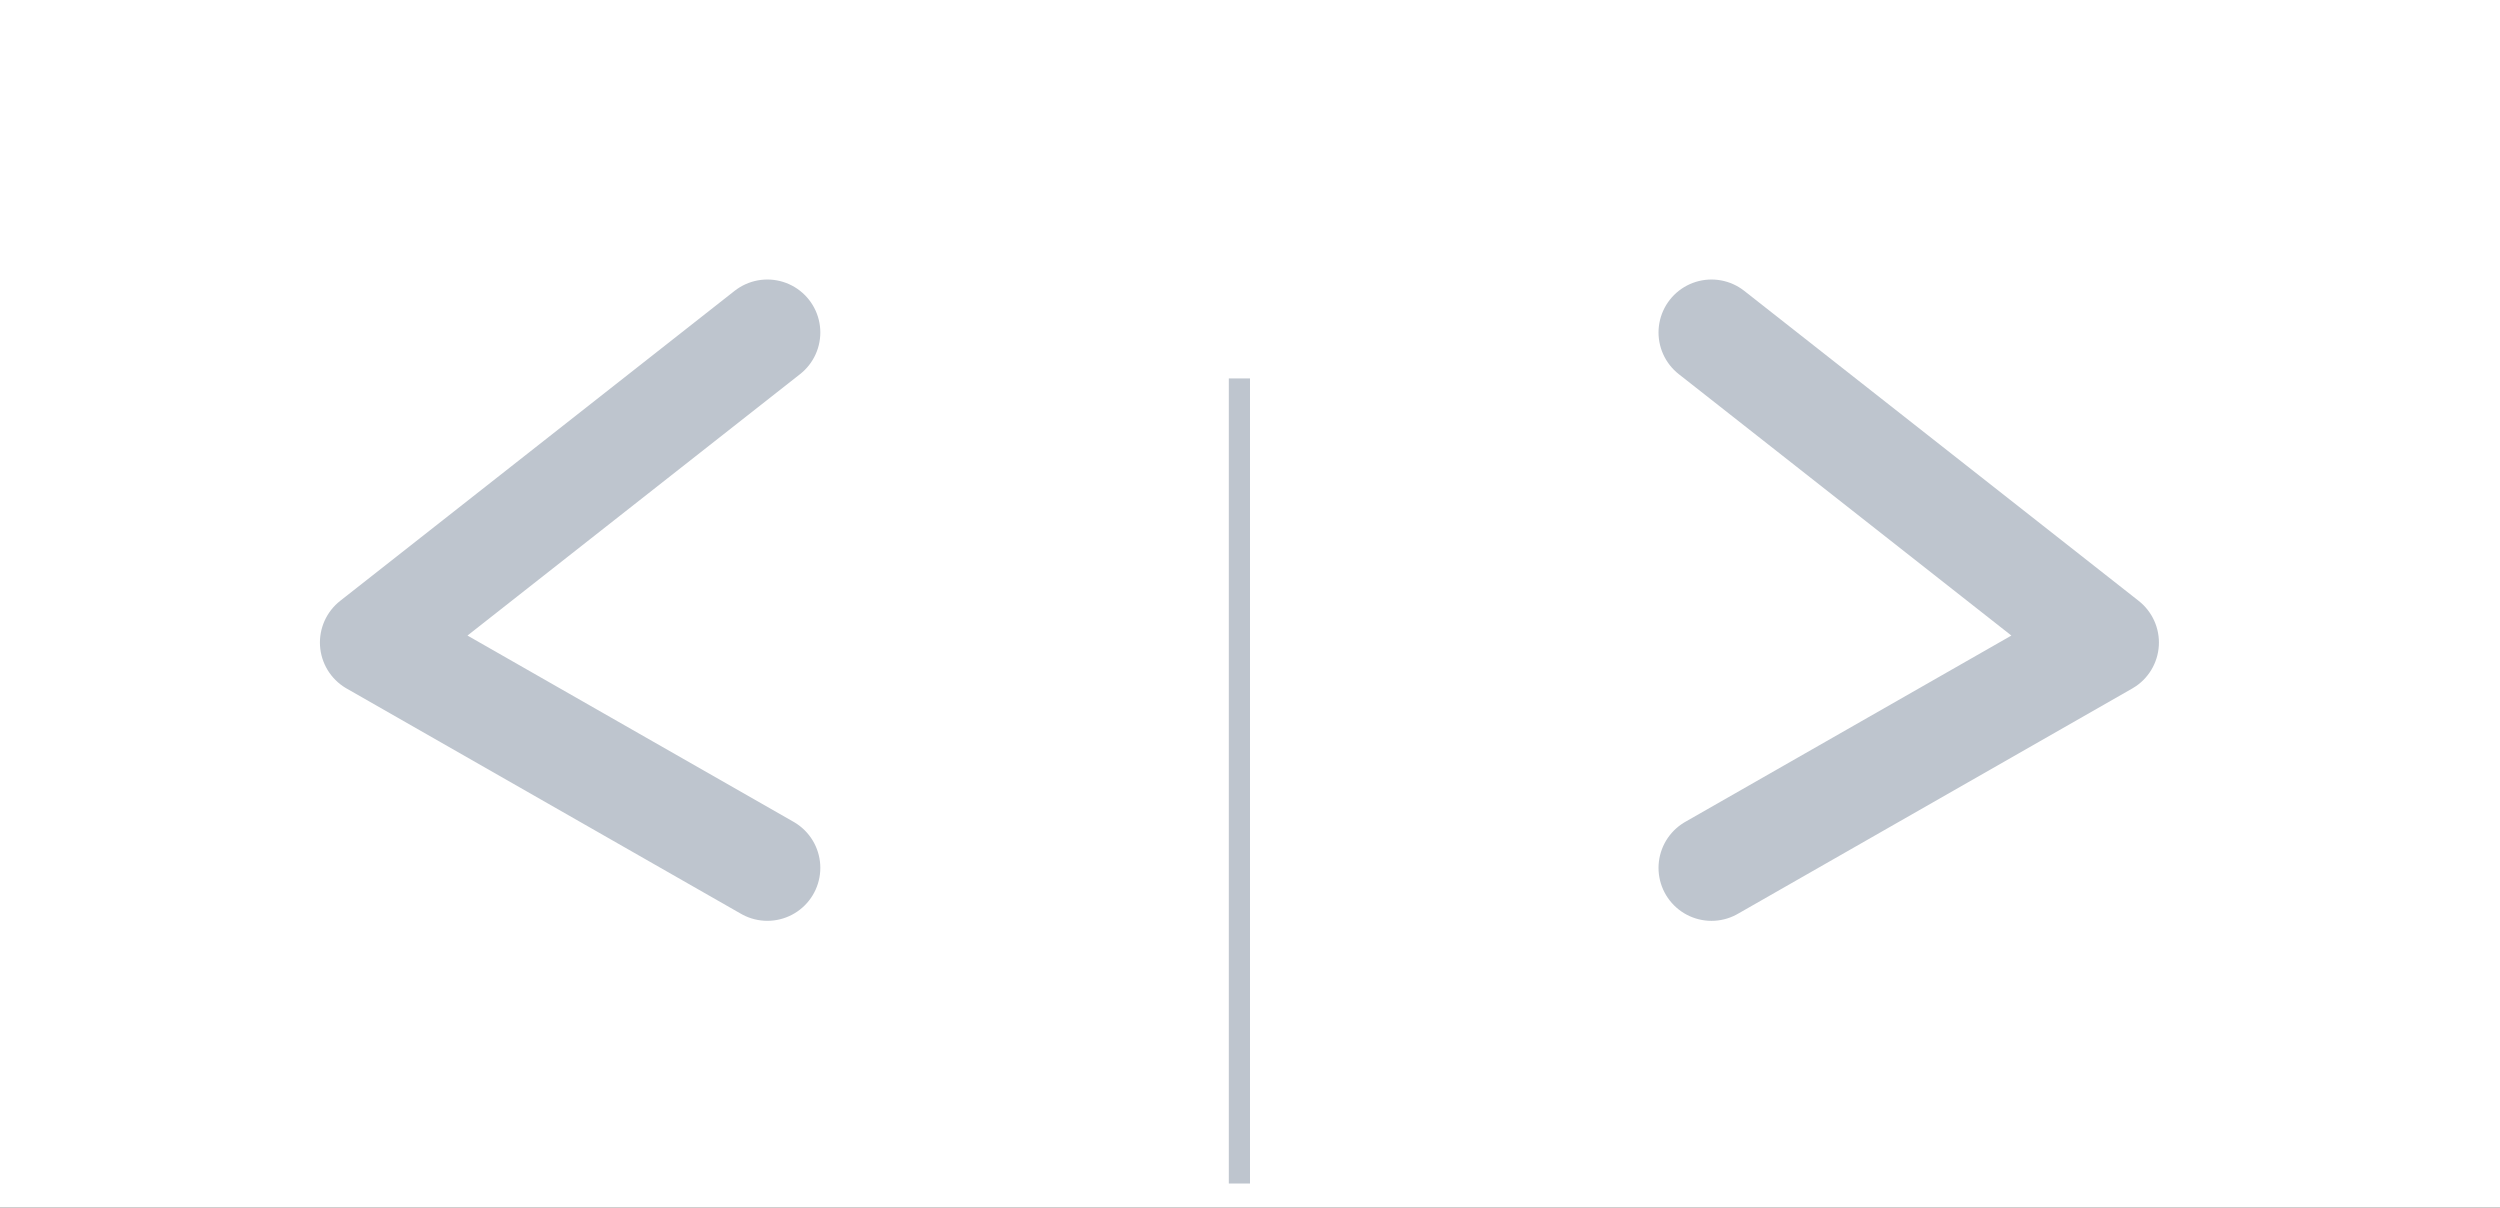 <svg xmlns="http://www.w3.org/2000/svg" width="118" height="57" viewBox="0 0 118 57"><rect x="0" y="0" width="118" height="57" fill="#333333" stroke="none"/><defs><style>.a{fill:#fff;}.b,.c{fill:none;stroke:#bec5ce;}.c{stroke-linecap:round;stroke-linejoin:round;stroke-width:5px;}</style></defs><g transform="translate(0 -0.265)"><rect class="a" width="59" height="57" transform="translate(0 0.265)"/><rect class="a" width="59" height="57" transform="translate(59 0.265)"/><line class="b" y2="38" transform="translate(58.5 18.127)"/><path class="c" d="M1720.219,549.691,1701.6,564.325l18.619,10.636" transform="translate(-1684 -533.733)"/><path class="c" d="M1701.6,549.691l18.619,14.634L1701.6,574.962" transform="translate(-1620.818 -533.733)"/></g></svg>